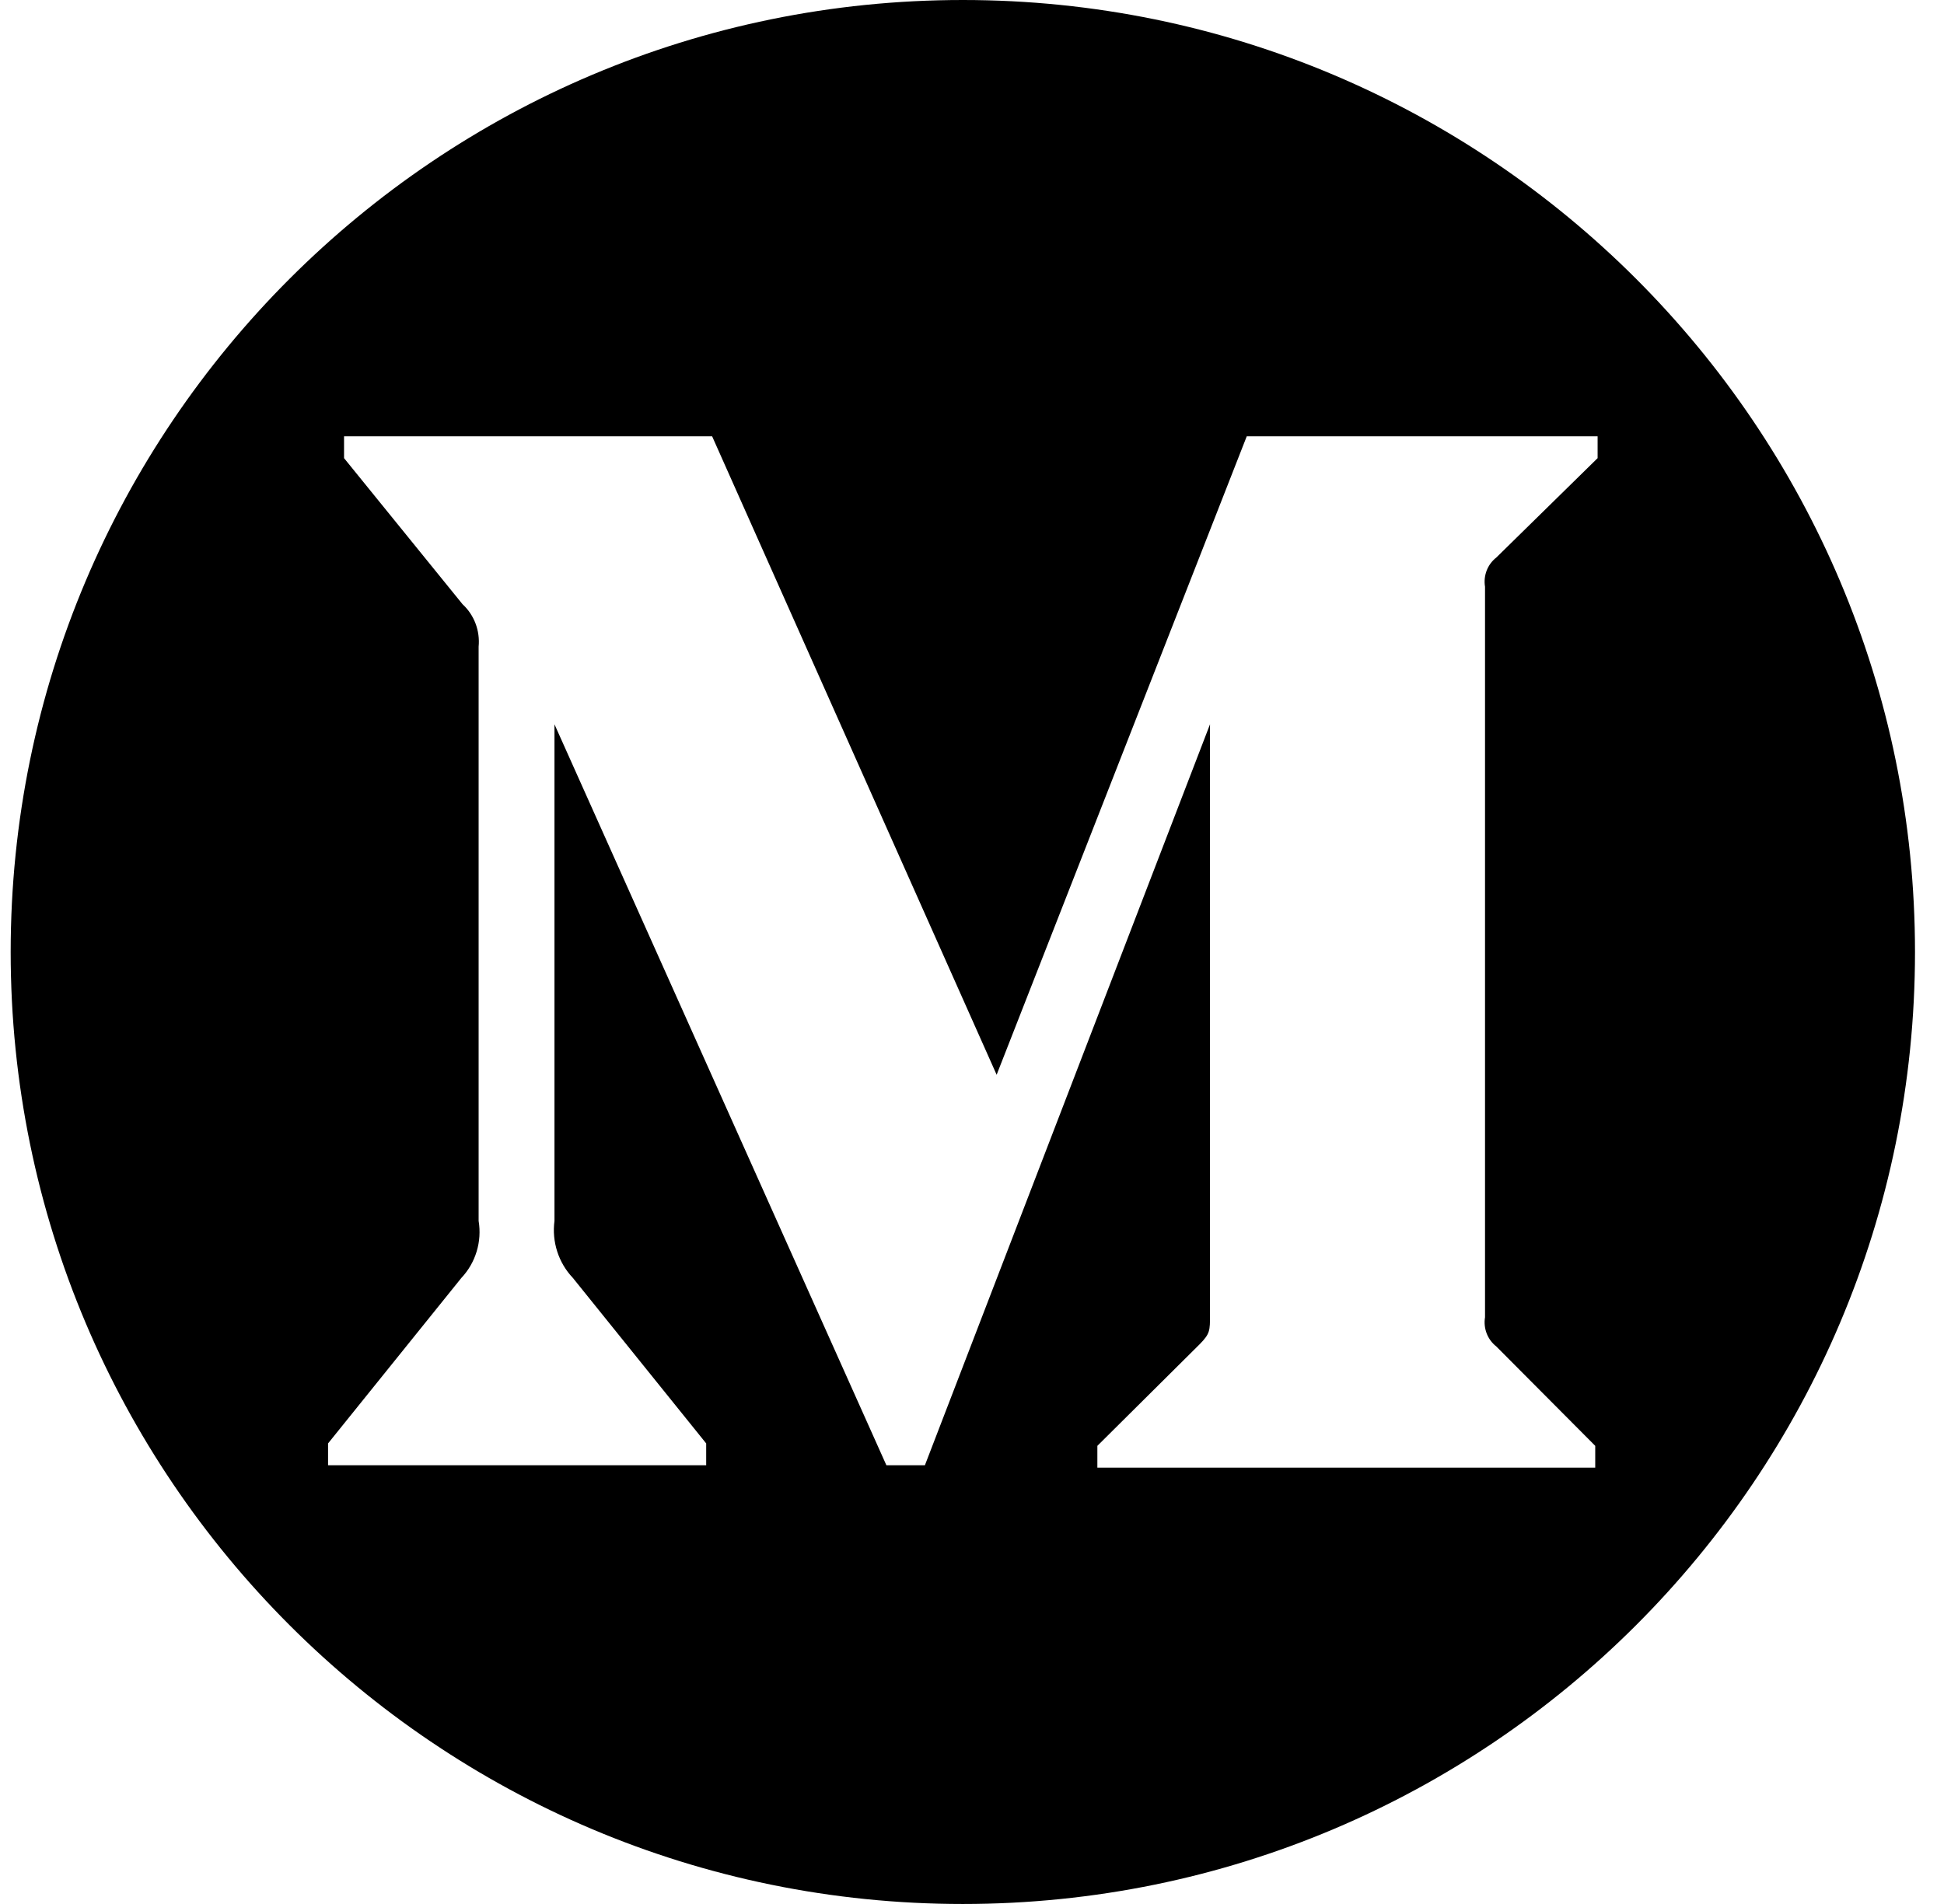 <svg width="49" height="48" viewBox="0 0 49 48" fill="none" xmlns="http://www.w3.org/2000/svg">
<path fill-rule="evenodd" clip-rule="evenodd" d="M48.269 24C48.269 37.255 37.524 48 24.269 48C11.014 48 0.269 37.255 0.269 24C0.269 10.745 11.014 0 24.269 0C37.524 0 48.269 10.745 48.269 24ZM11.66 15.234C11.954 15.505 12.103 15.902 12.064 16.304V30.779C12.151 31.301 11.99 31.834 11.63 32.216L8.269 36.389V36.939H17.8V36.389L14.439 32.216C14.077 31.835 13.906 31.305 13.976 30.779V18.26L22.342 36.939H23.313L30.499 18.26V33.148C30.499 33.546 30.499 33.622 30.245 33.882L27.66 36.45V37H40.209V36.45L37.714 33.943C37.494 33.771 37.385 33.489 37.431 33.209V14.791C37.385 14.511 37.494 14.229 37.714 14.057L40.269 11.55V11H31.425L25.121 27.095L17.95 11H8.672V11.55L11.66 15.234Z" fill="black"/>
</svg>
